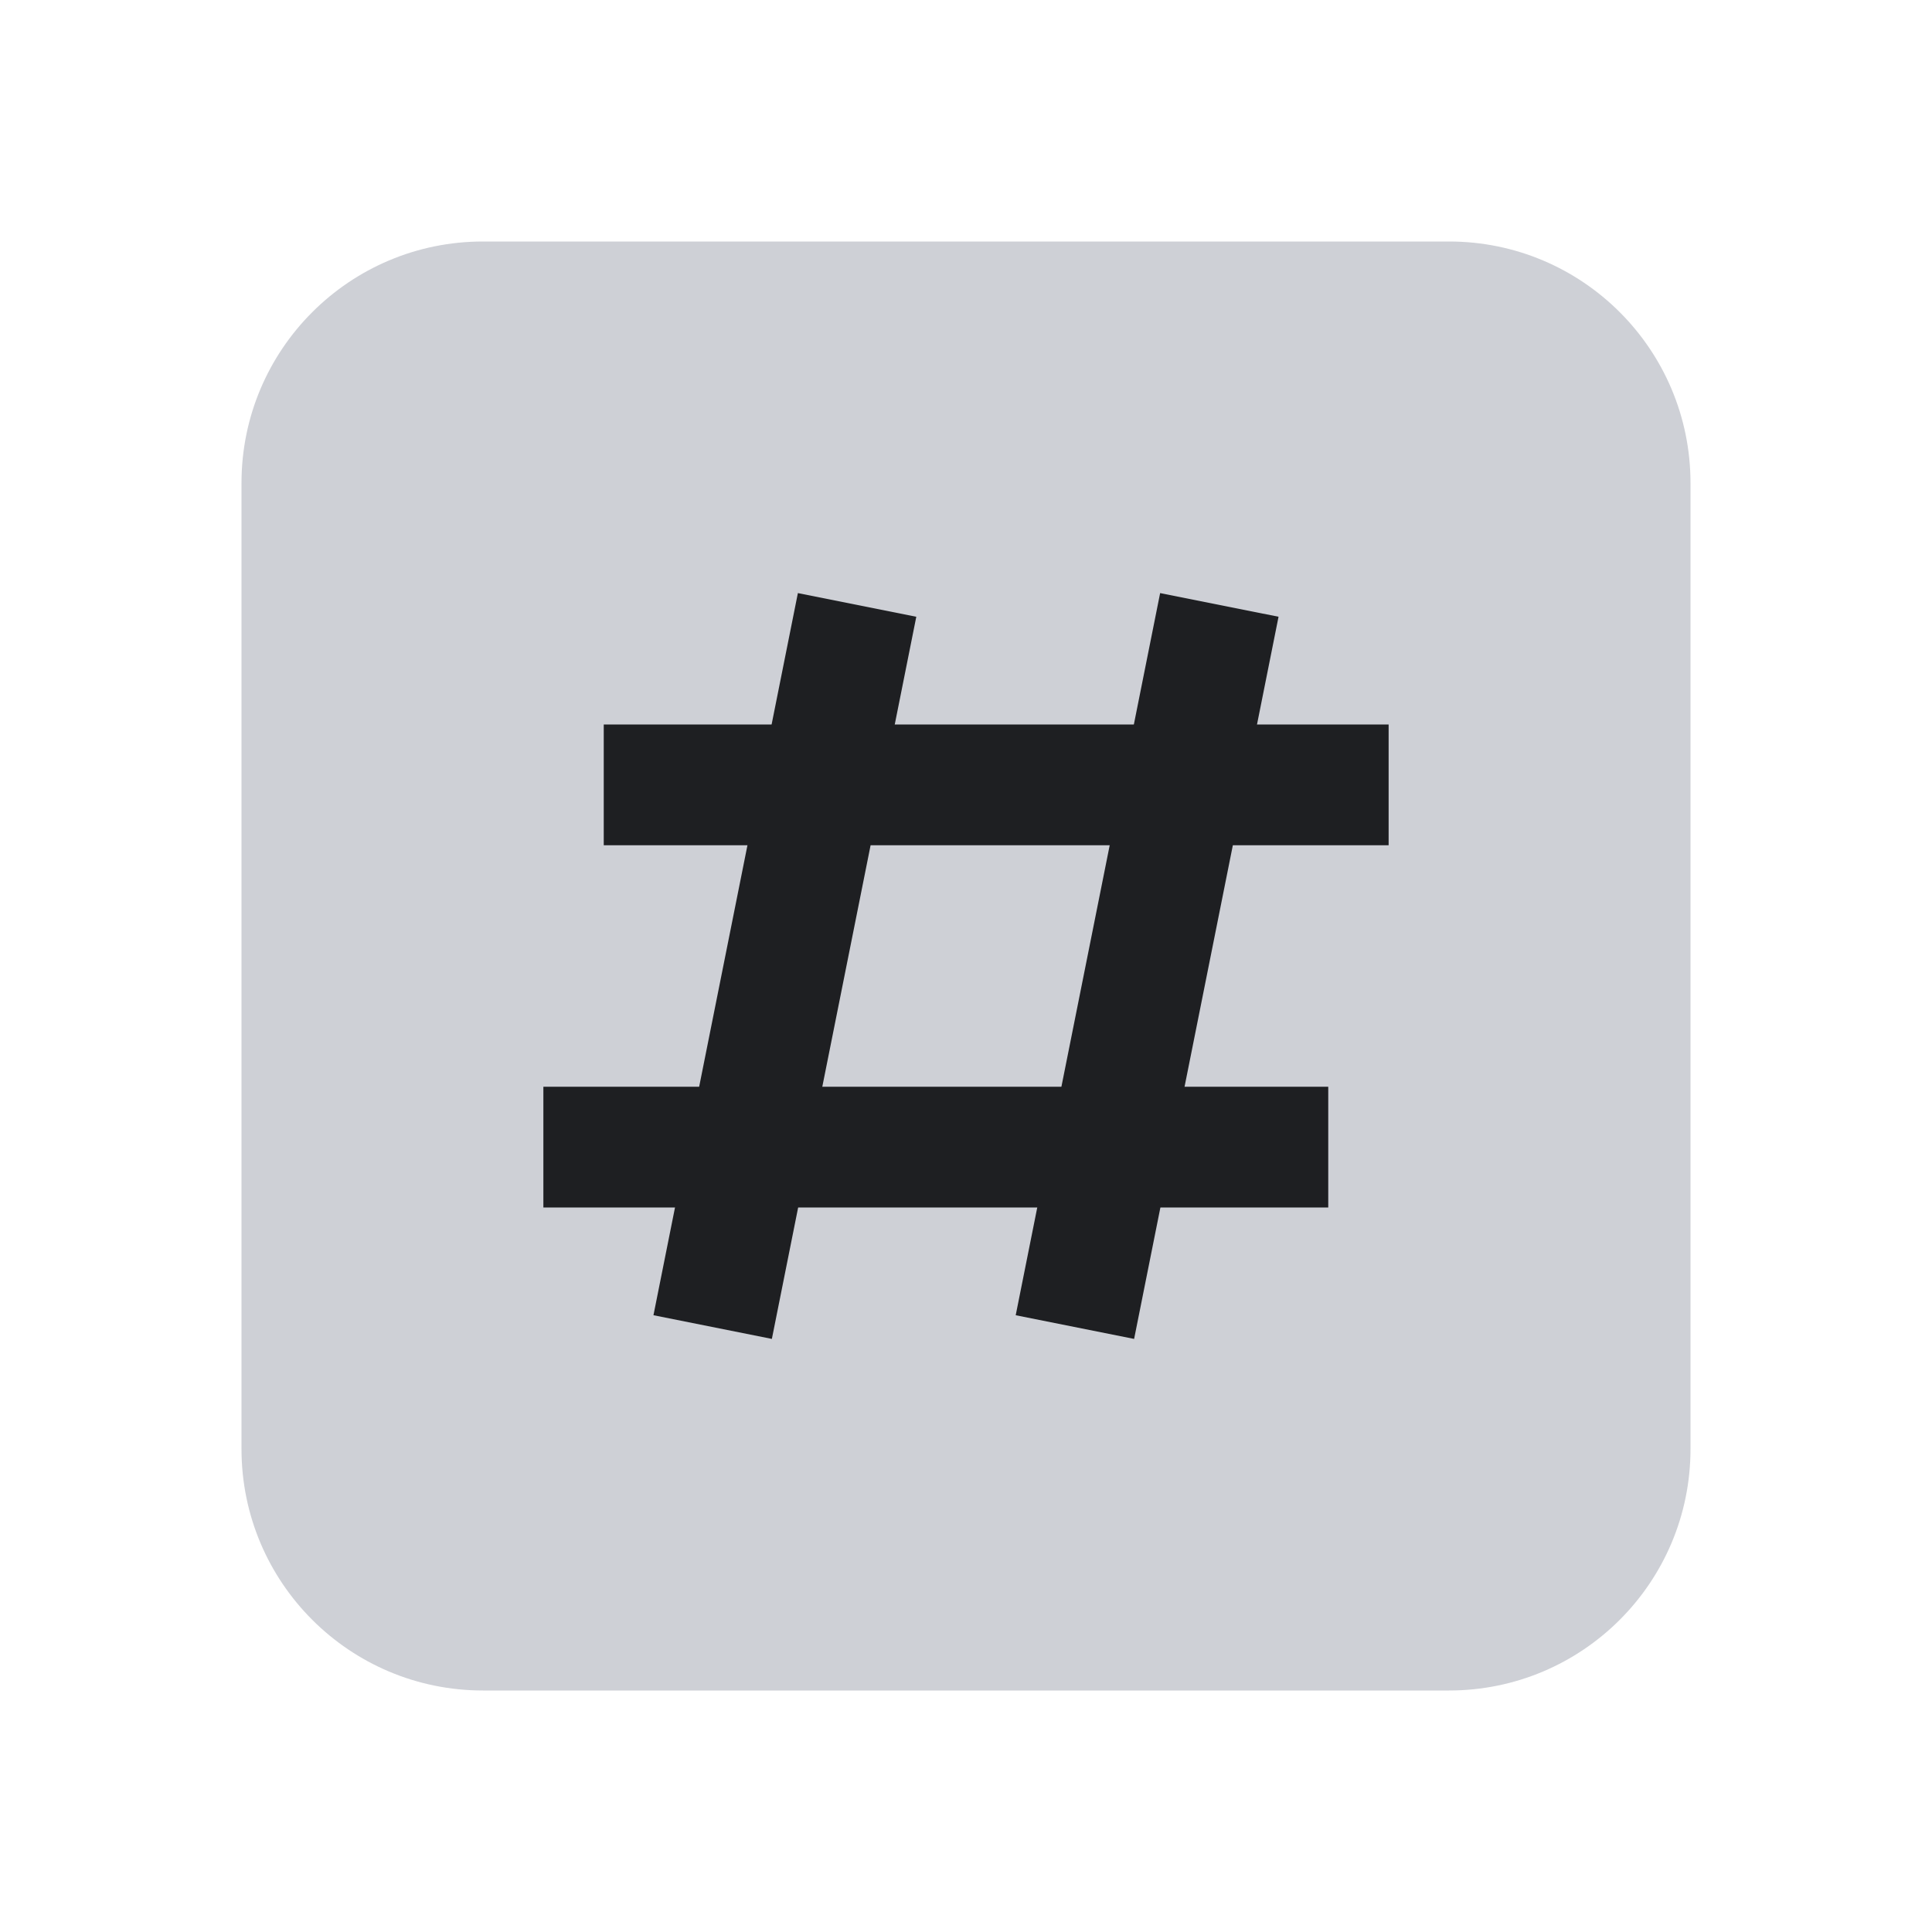 <svg width="16" height="16" viewBox="0 0 16 16" fill="none" xmlns="http://www.w3.org/2000/svg">
<path d="M2 4C2 2.895 2.895 2 4 2H12C13.105 2 14 2.895 14 4V12C14 13.105 13.105 14 12 14H4C2.895 14 2 13.105 2 12V4Z" fill="#CED0D6"/>
<path d="M7 5.5L6 10.5M10 5.5L9 10.5" stroke="#1E1F22" stroke-linecap="square" stroke-linejoin="round"/>
<path d="M11 6.5H5.5M10.5 9.5H5" stroke="#1E1F22" stroke-linecap="square"/>
</svg>
